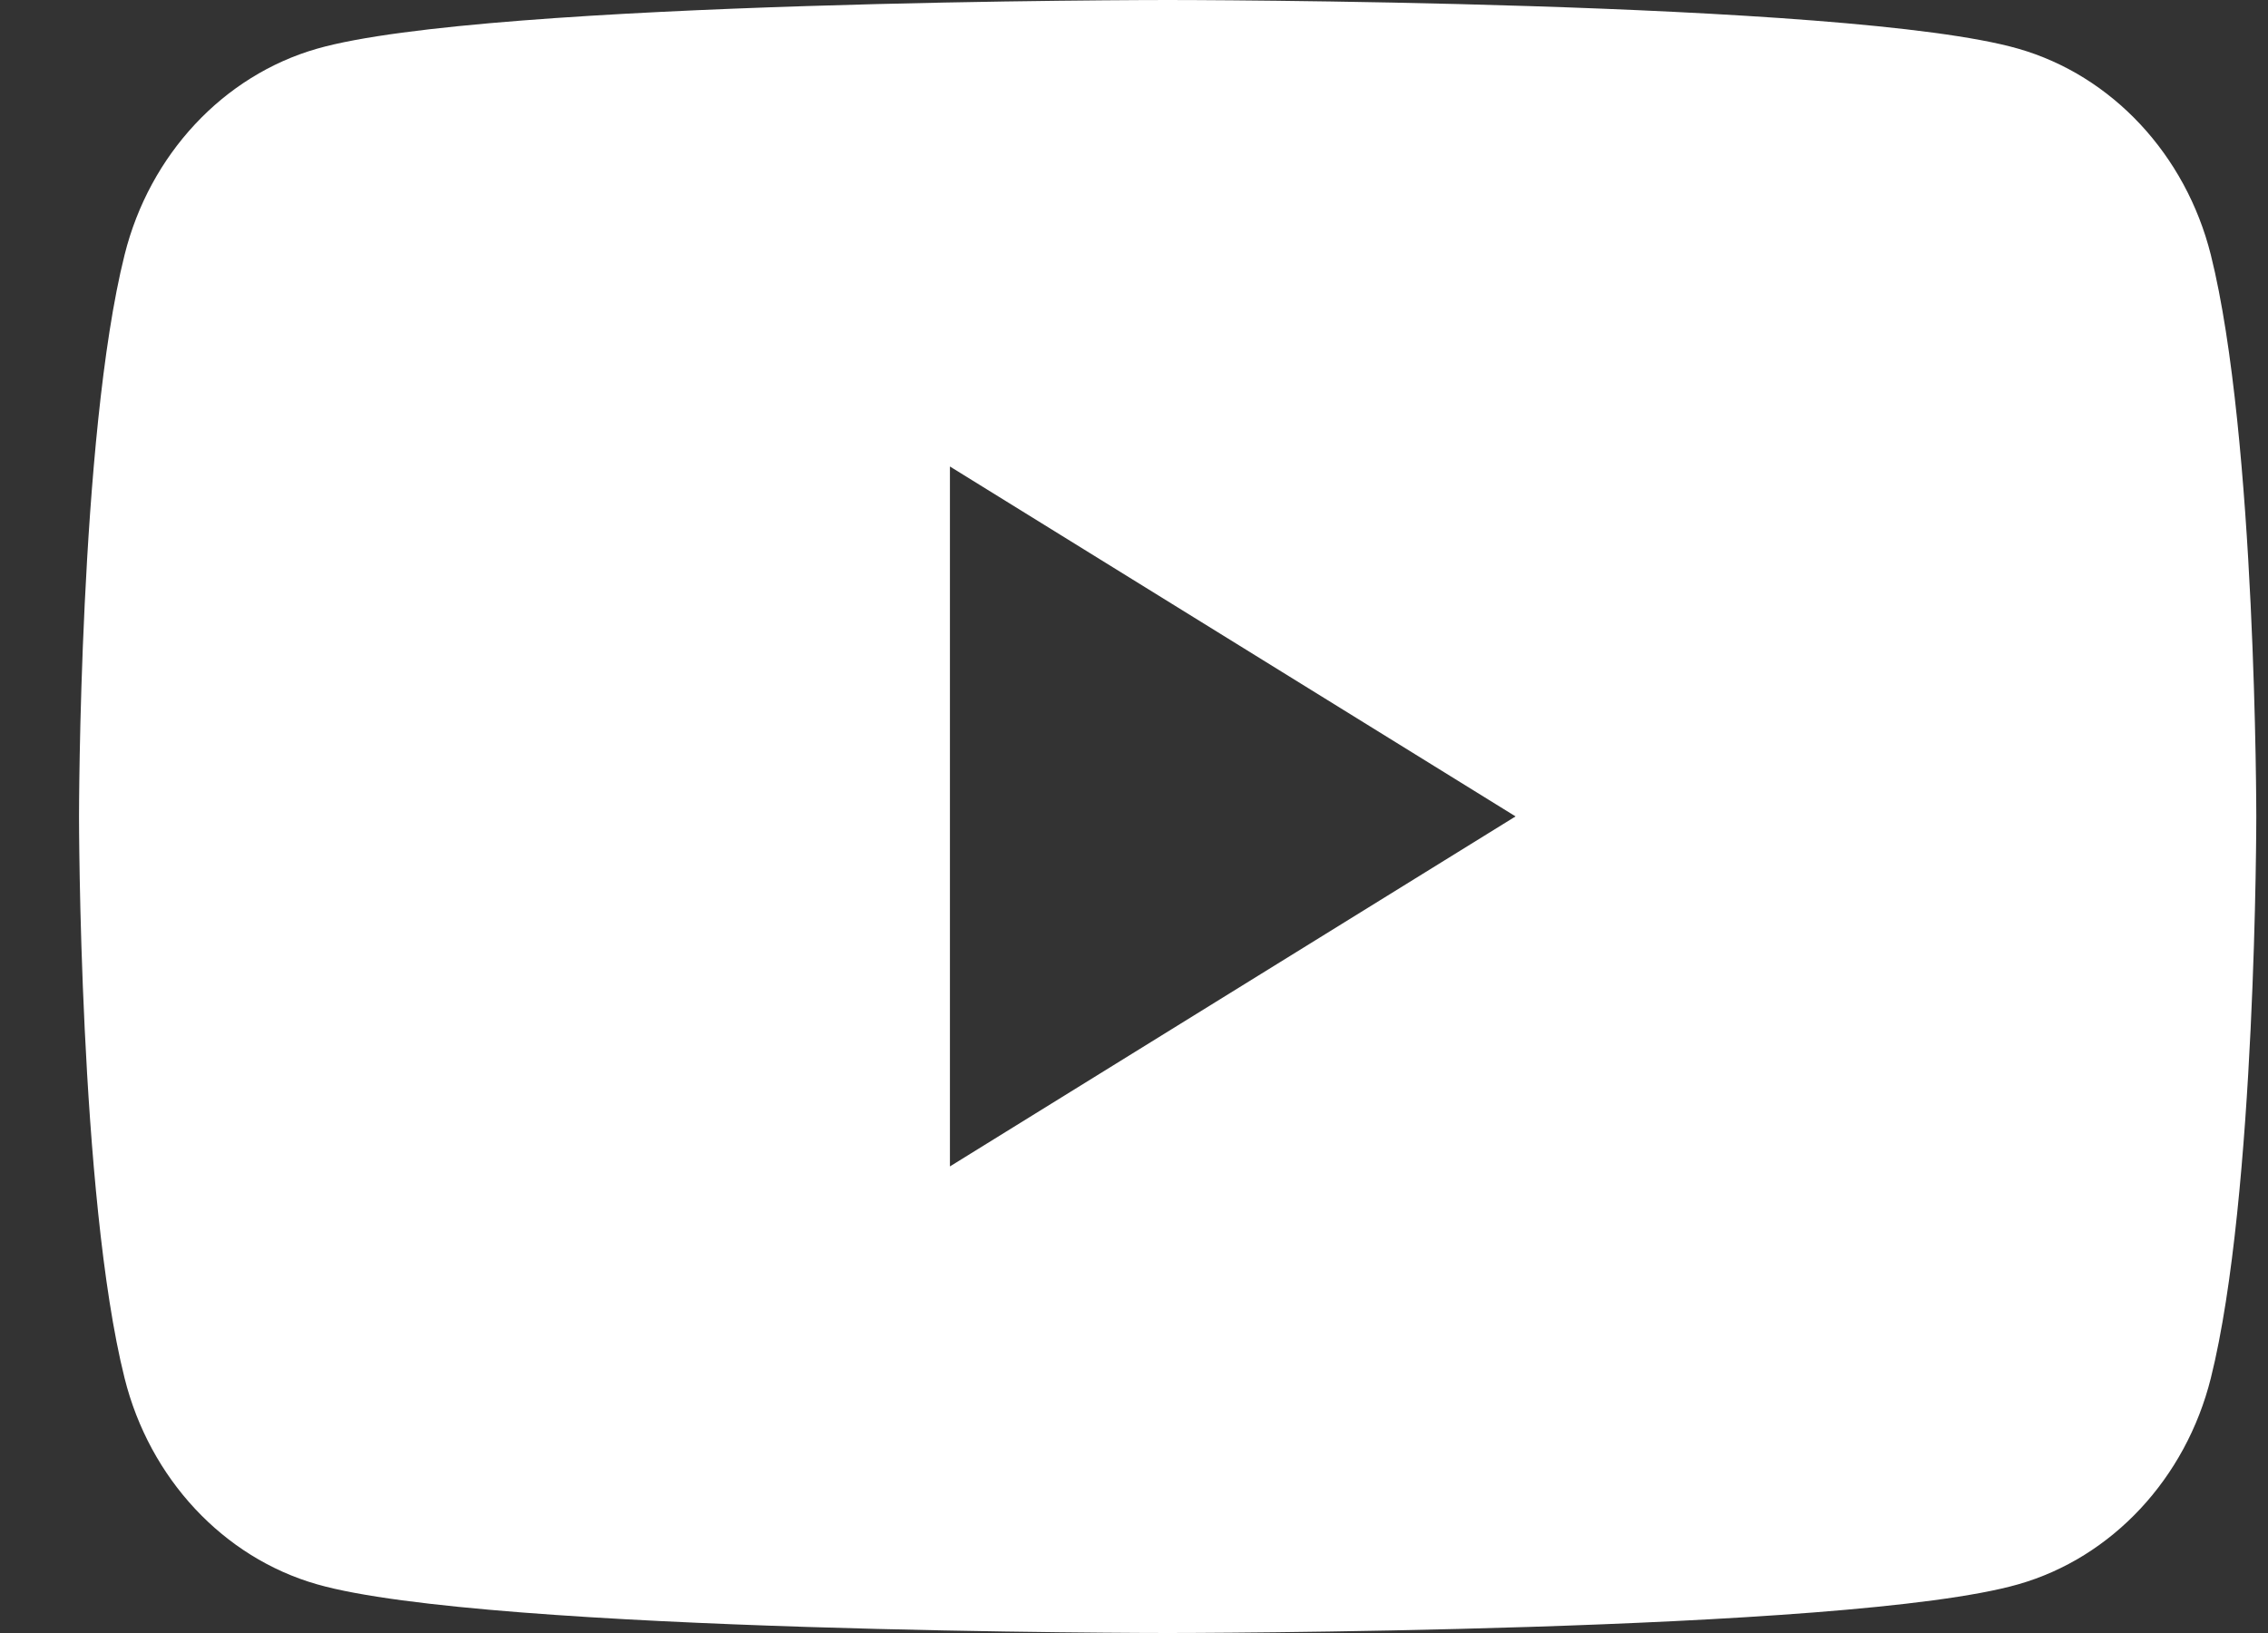 <svg width="25" height="18" viewBox="0 0 25 18" fill="none" xmlns="http://www.w3.org/2000/svg">
	<rect x="0" y="0" width="25" height="18" fill="#333333" stroke="none"/>
	<path
		d="M24.37 2.81C24.093 1.704 23.28 0.833 22.248 0.537C20.377 -1.66097e-07 12.871 0 12.871 0C12.871 0 5.366 -1.66097e-07 3.494 0.537C2.461 0.833 1.648 1.705 1.373 2.81C0.871 4.816 0.871 9 0.871 9C0.871 9 0.871 13.184 1.373 15.19C1.649 16.297 2.462 17.168 3.494 17.463C5.366 18 12.871 18 12.871 18C12.871 18 20.377 18 22.248 17.463C23.281 17.168 24.094 16.296 24.37 15.19C24.871 13.184 24.871 9 24.871 9C24.871 9 24.871 4.816 24.37 2.81ZM10.471 12.857V5.142L16.706 8.999L10.471 12.857Z"
		fill="white" />
</svg>